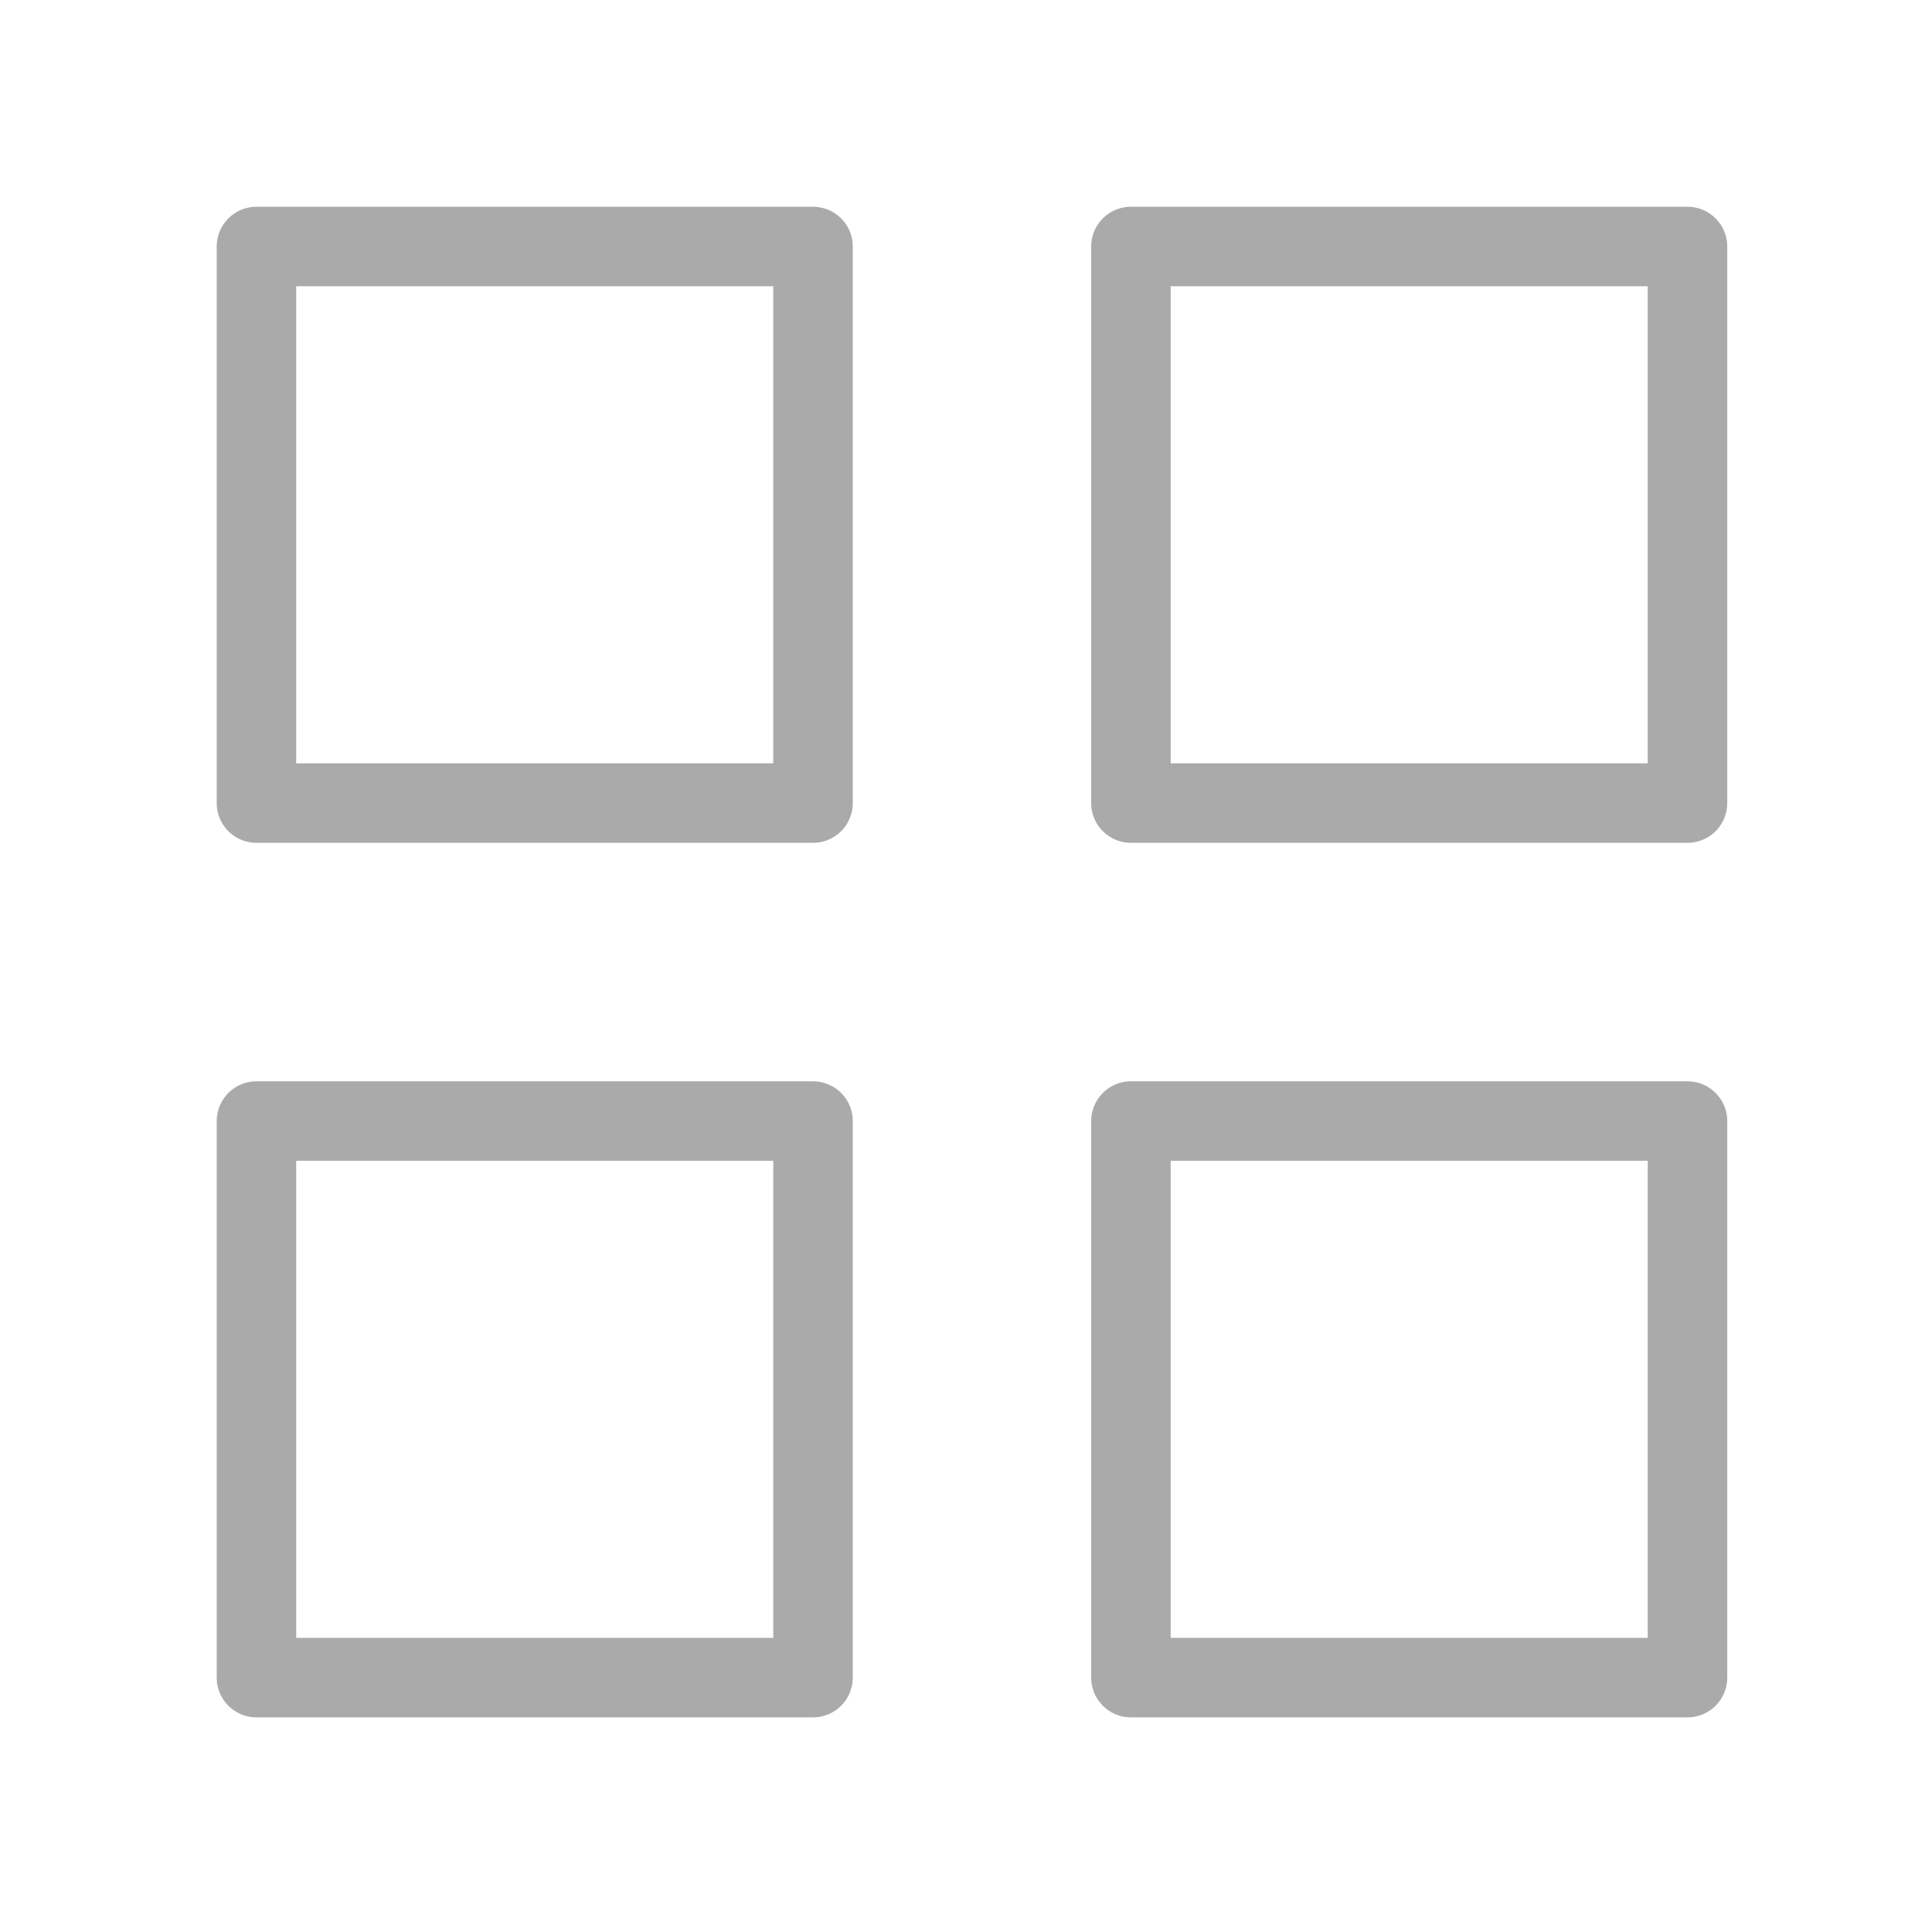 <svg width="27" height="27" viewBox="0 0 27 27" fill="none" xmlns="http://www.w3.org/2000/svg">
<rect x="3.584" y="3.445" width="7.778" height="7.778" stroke="#AAAAAA" stroke-width="1.111" stroke-linejoin="round"/>
<rect x="15.805" y="3.445" width="7.778" height="7.778" stroke="#AAAAAA" stroke-width="1.111" stroke-linejoin="round"/>
<rect x="3.584" y="15.667" width="7.778" height="7.778" stroke="#AAAAAA" stroke-width="1.111" stroke-linejoin="round"/>
<rect x="15.805" y="15.667" width="7.778" height="7.778" stroke="#AAAAAA" stroke-width="1.111" stroke-linejoin="round"/>
</svg>
